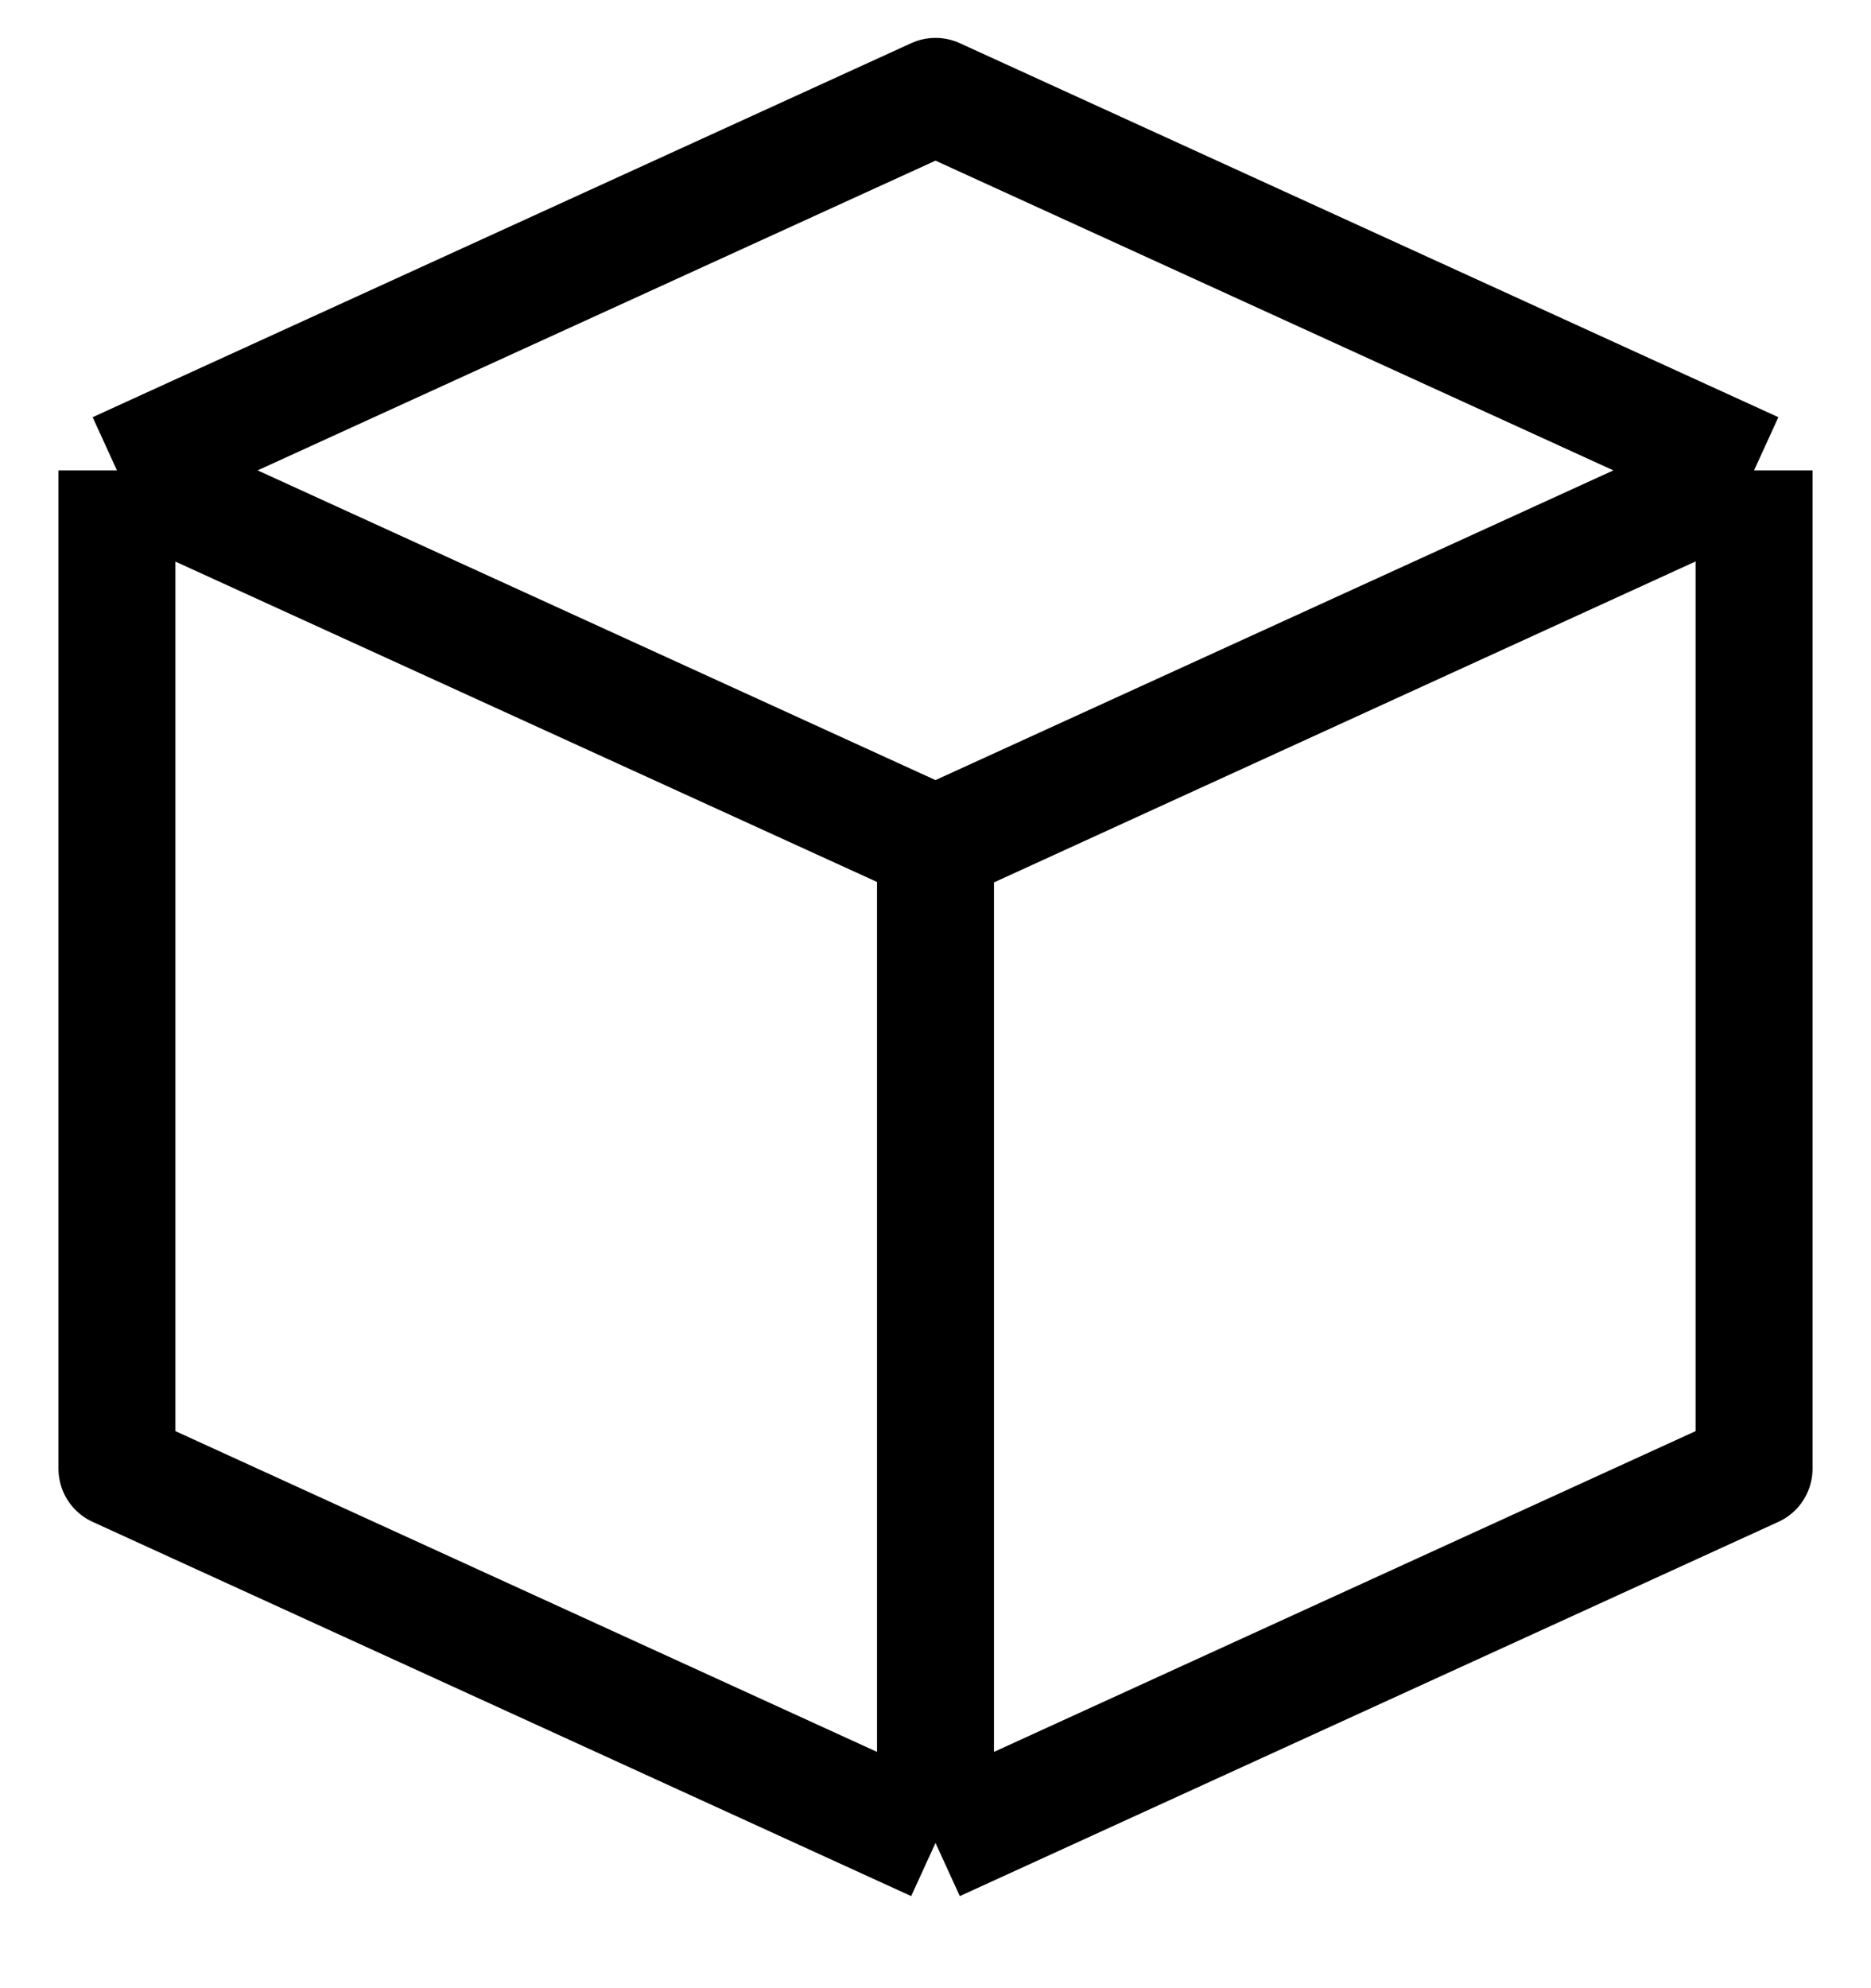 <svg width="16" height="17" viewBox="0 0 16 17" fill="none" xmlns="http://www.w3.org/2000/svg">
<path d="M1 4.022L8 0.824L15 4.022M1 4.022L8 7.22M1 4.022V4.024M15 4.022L8 7.22M15 4.022V12.558L8 15.758M15 4.022L8 7.224V15.758M8 7.22V15.758M8 7.22L1 4.024M1 4.024V12.558L8 15.758" stroke="black" stroke-linejoin="round"/>
</svg>
